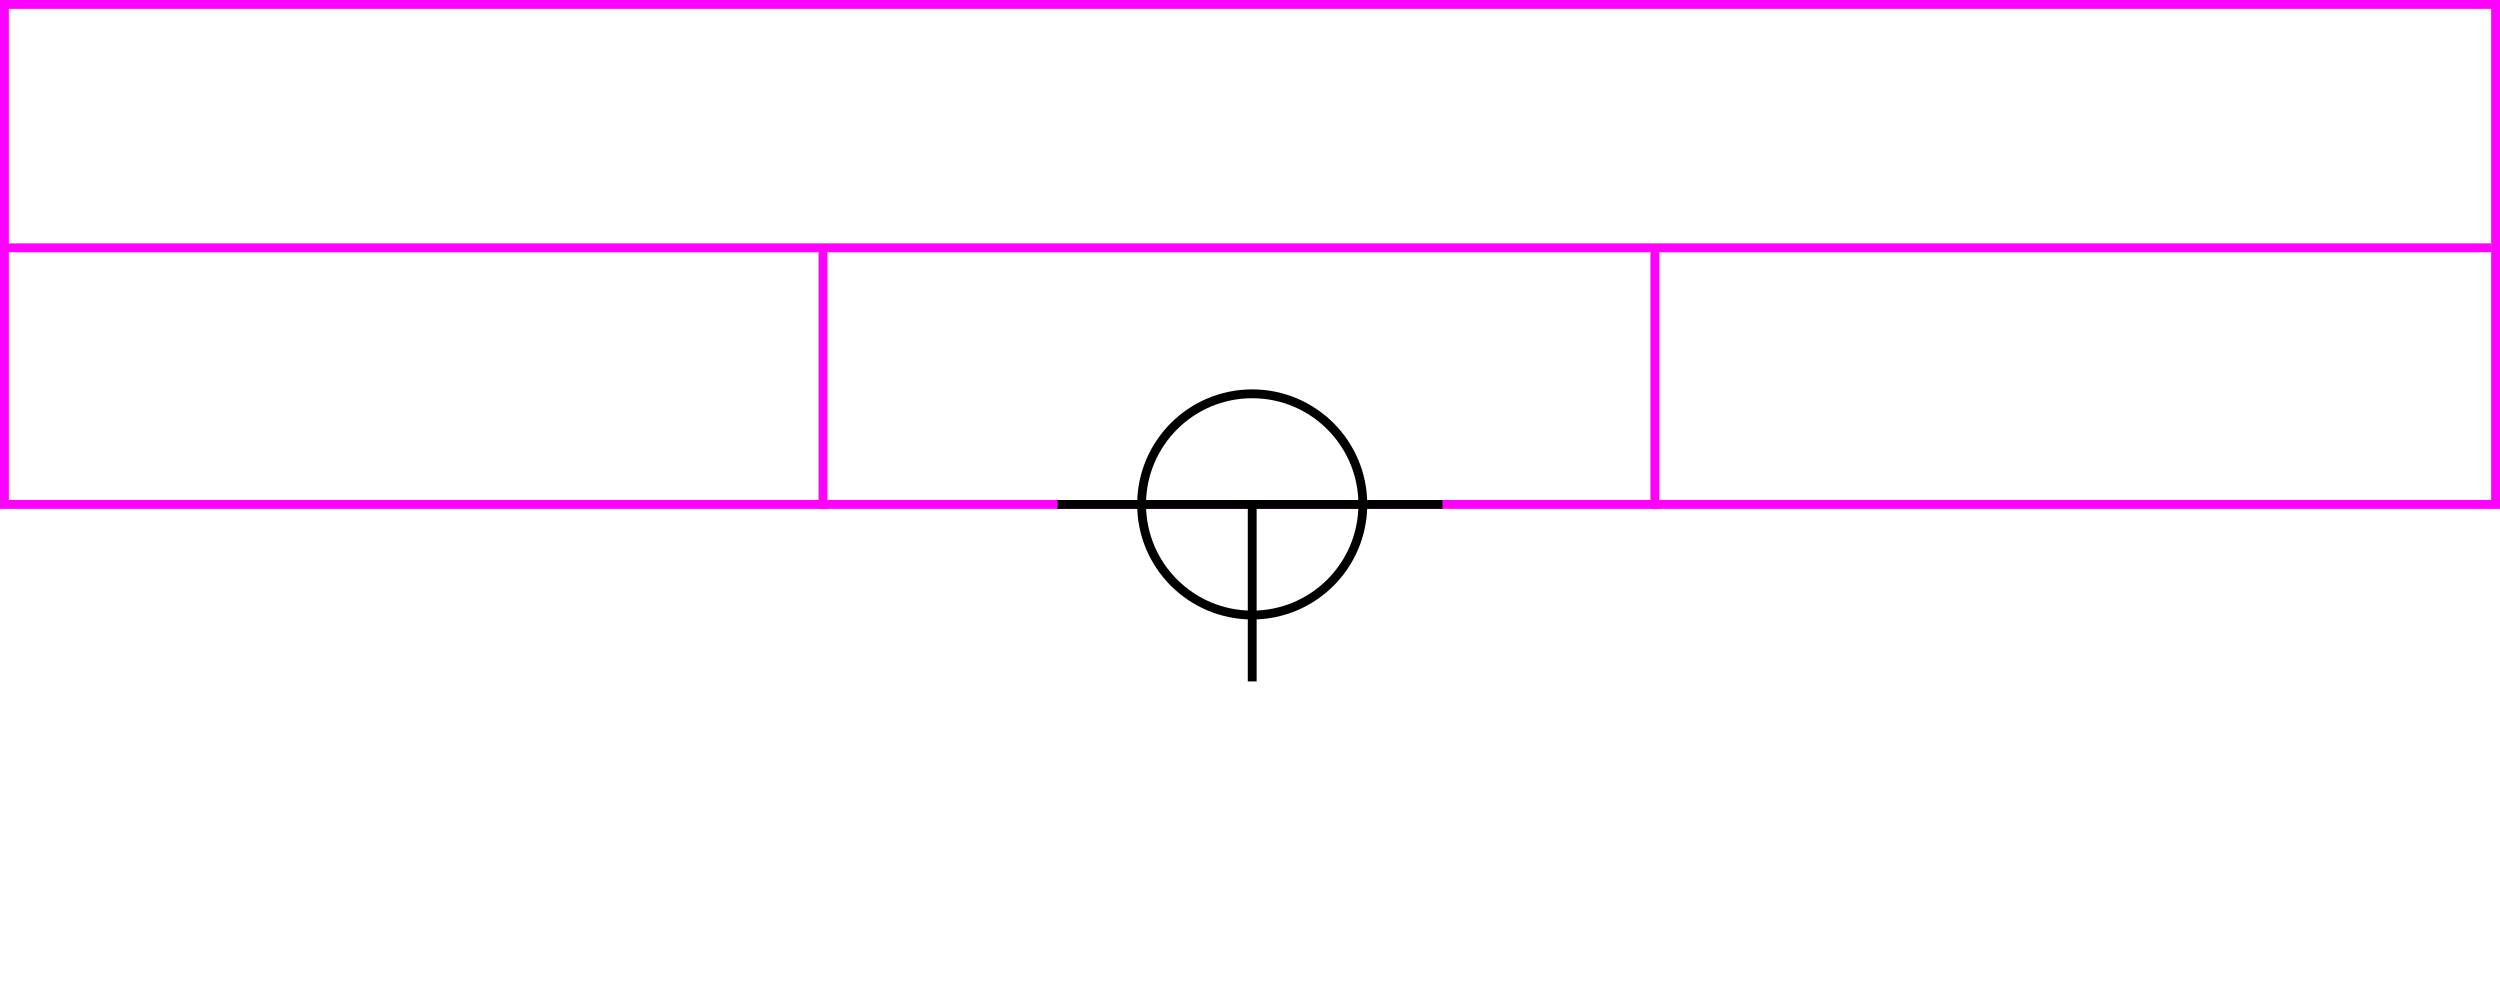 <svg xmlns="http://www.w3.org/2000/svg" height="226" width="565">
 <g>
  <title>background</title>
  <rect fill="#fff" height="226" id="canvas_background" width="565" x="0" y="0"></rect>
 </g>
 <g>
  <title>Form</title>
  <rect fill="#fff" height="113" id="svg_3" stroke="#FF00FF" stroke-width="2" width="563" x="1" y="1"></rect>
  <line fill="none" id="svg_4" stroke="#FF00FF" stroke-width="2" x1="0" x2="563" y1="56" y2="56"></line>
  <line fill="none" id="svg_5" stroke="#FF00FF" stroke-width="2" x1="186" x2="186" y1="56" y2="115"></line>
  <line fill="none" id="svg_10" stroke="#FF00FF" stroke-width="2" x1="374" x2="374" y1="56" y2="115"></line>
 </g>
 <g>
  <title>NAP</title>
  <ellipse cx="283" cy="114" fill="none" id="svg21" rx="25" ry="25" stroke="#000" stroke-width="2"></ellipse>
  <line fill="none" id="svg22" stroke="#000" stroke-width="2" x1="239" x2="326" y1="114" y2="114"></line>
  <line fill="none" id="svg23" stroke="#000" stroke-width="2" x1="283" x2="283" y1="154" y2="114"></line>
 </g>
</svg>
